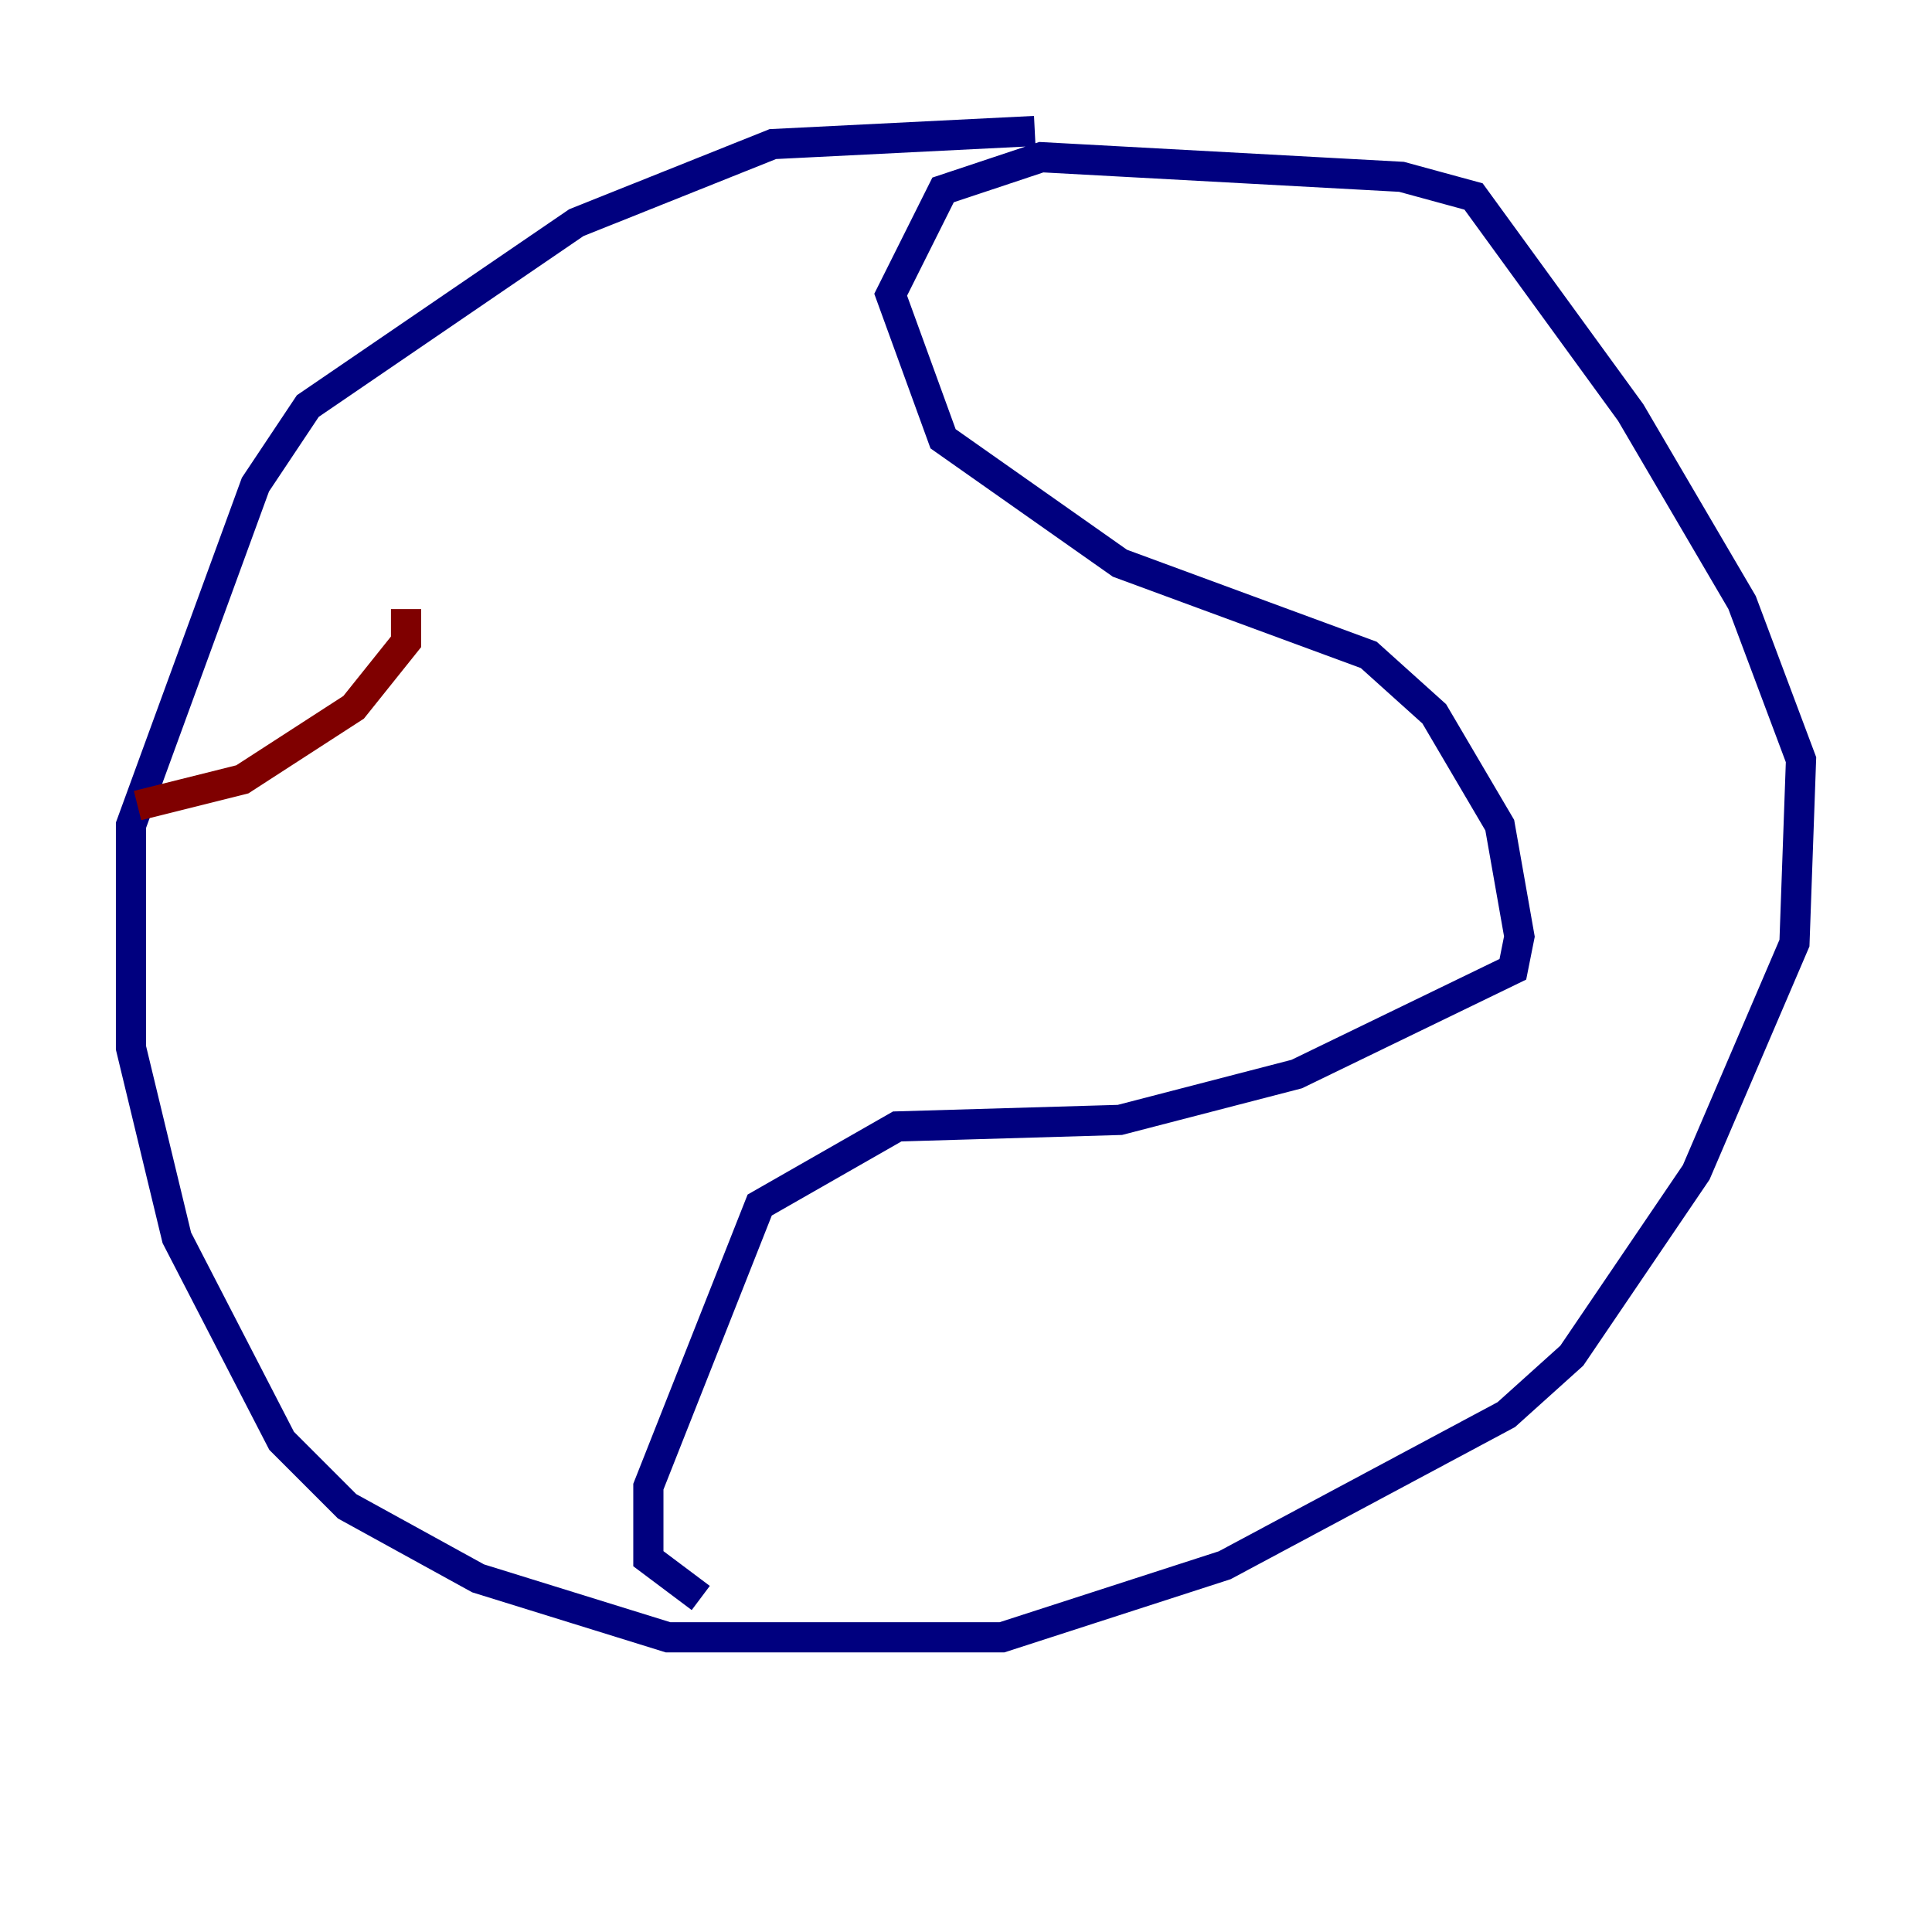 <?xml version="1.0" encoding="utf-8" ?>
<svg baseProfile="tiny" height="128" version="1.2" viewBox="0,0,128,128" width="128" xmlns="http://www.w3.org/2000/svg" xmlns:ev="http://www.w3.org/2001/xml-events" xmlns:xlink="http://www.w3.org/1999/xlink"><defs /><polyline fill="none" points="68.556,8.678 51.2,9.546 38.183,14.752 20.393,26.902 16.922,32.108 8.678,54.671 8.678,69.424 11.715,82.007 18.658,95.458 22.997,99.797 31.675,104.57 44.258,108.475 66.386,108.475 81.139,103.702 99.797,93.722 104.136,89.817 112.38,77.668 118.888,62.481 119.322,50.332 115.417,39.919 108.041,27.336 97.627,13.017 92.854,11.715 68.99,10.414 62.481,12.583 59.01,19.525 62.481,29.071 74.197,37.315 90.685,43.39 95.024,47.295 99.363,54.671 100.664,62.047 100.231,64.217 85.912,71.159 74.197,74.197 59.444,74.63 50.332,79.837 42.956,98.495 42.956,103.268 46.427,105.871" stroke="#00007f" stroke-width="2" /><polyline fill="none" points="9.112,53.37 16.054,51.634 23.43,46.861 26.902,42.522 26.902,40.352" stroke="#7f0000" stroke-width="2" /></svg>